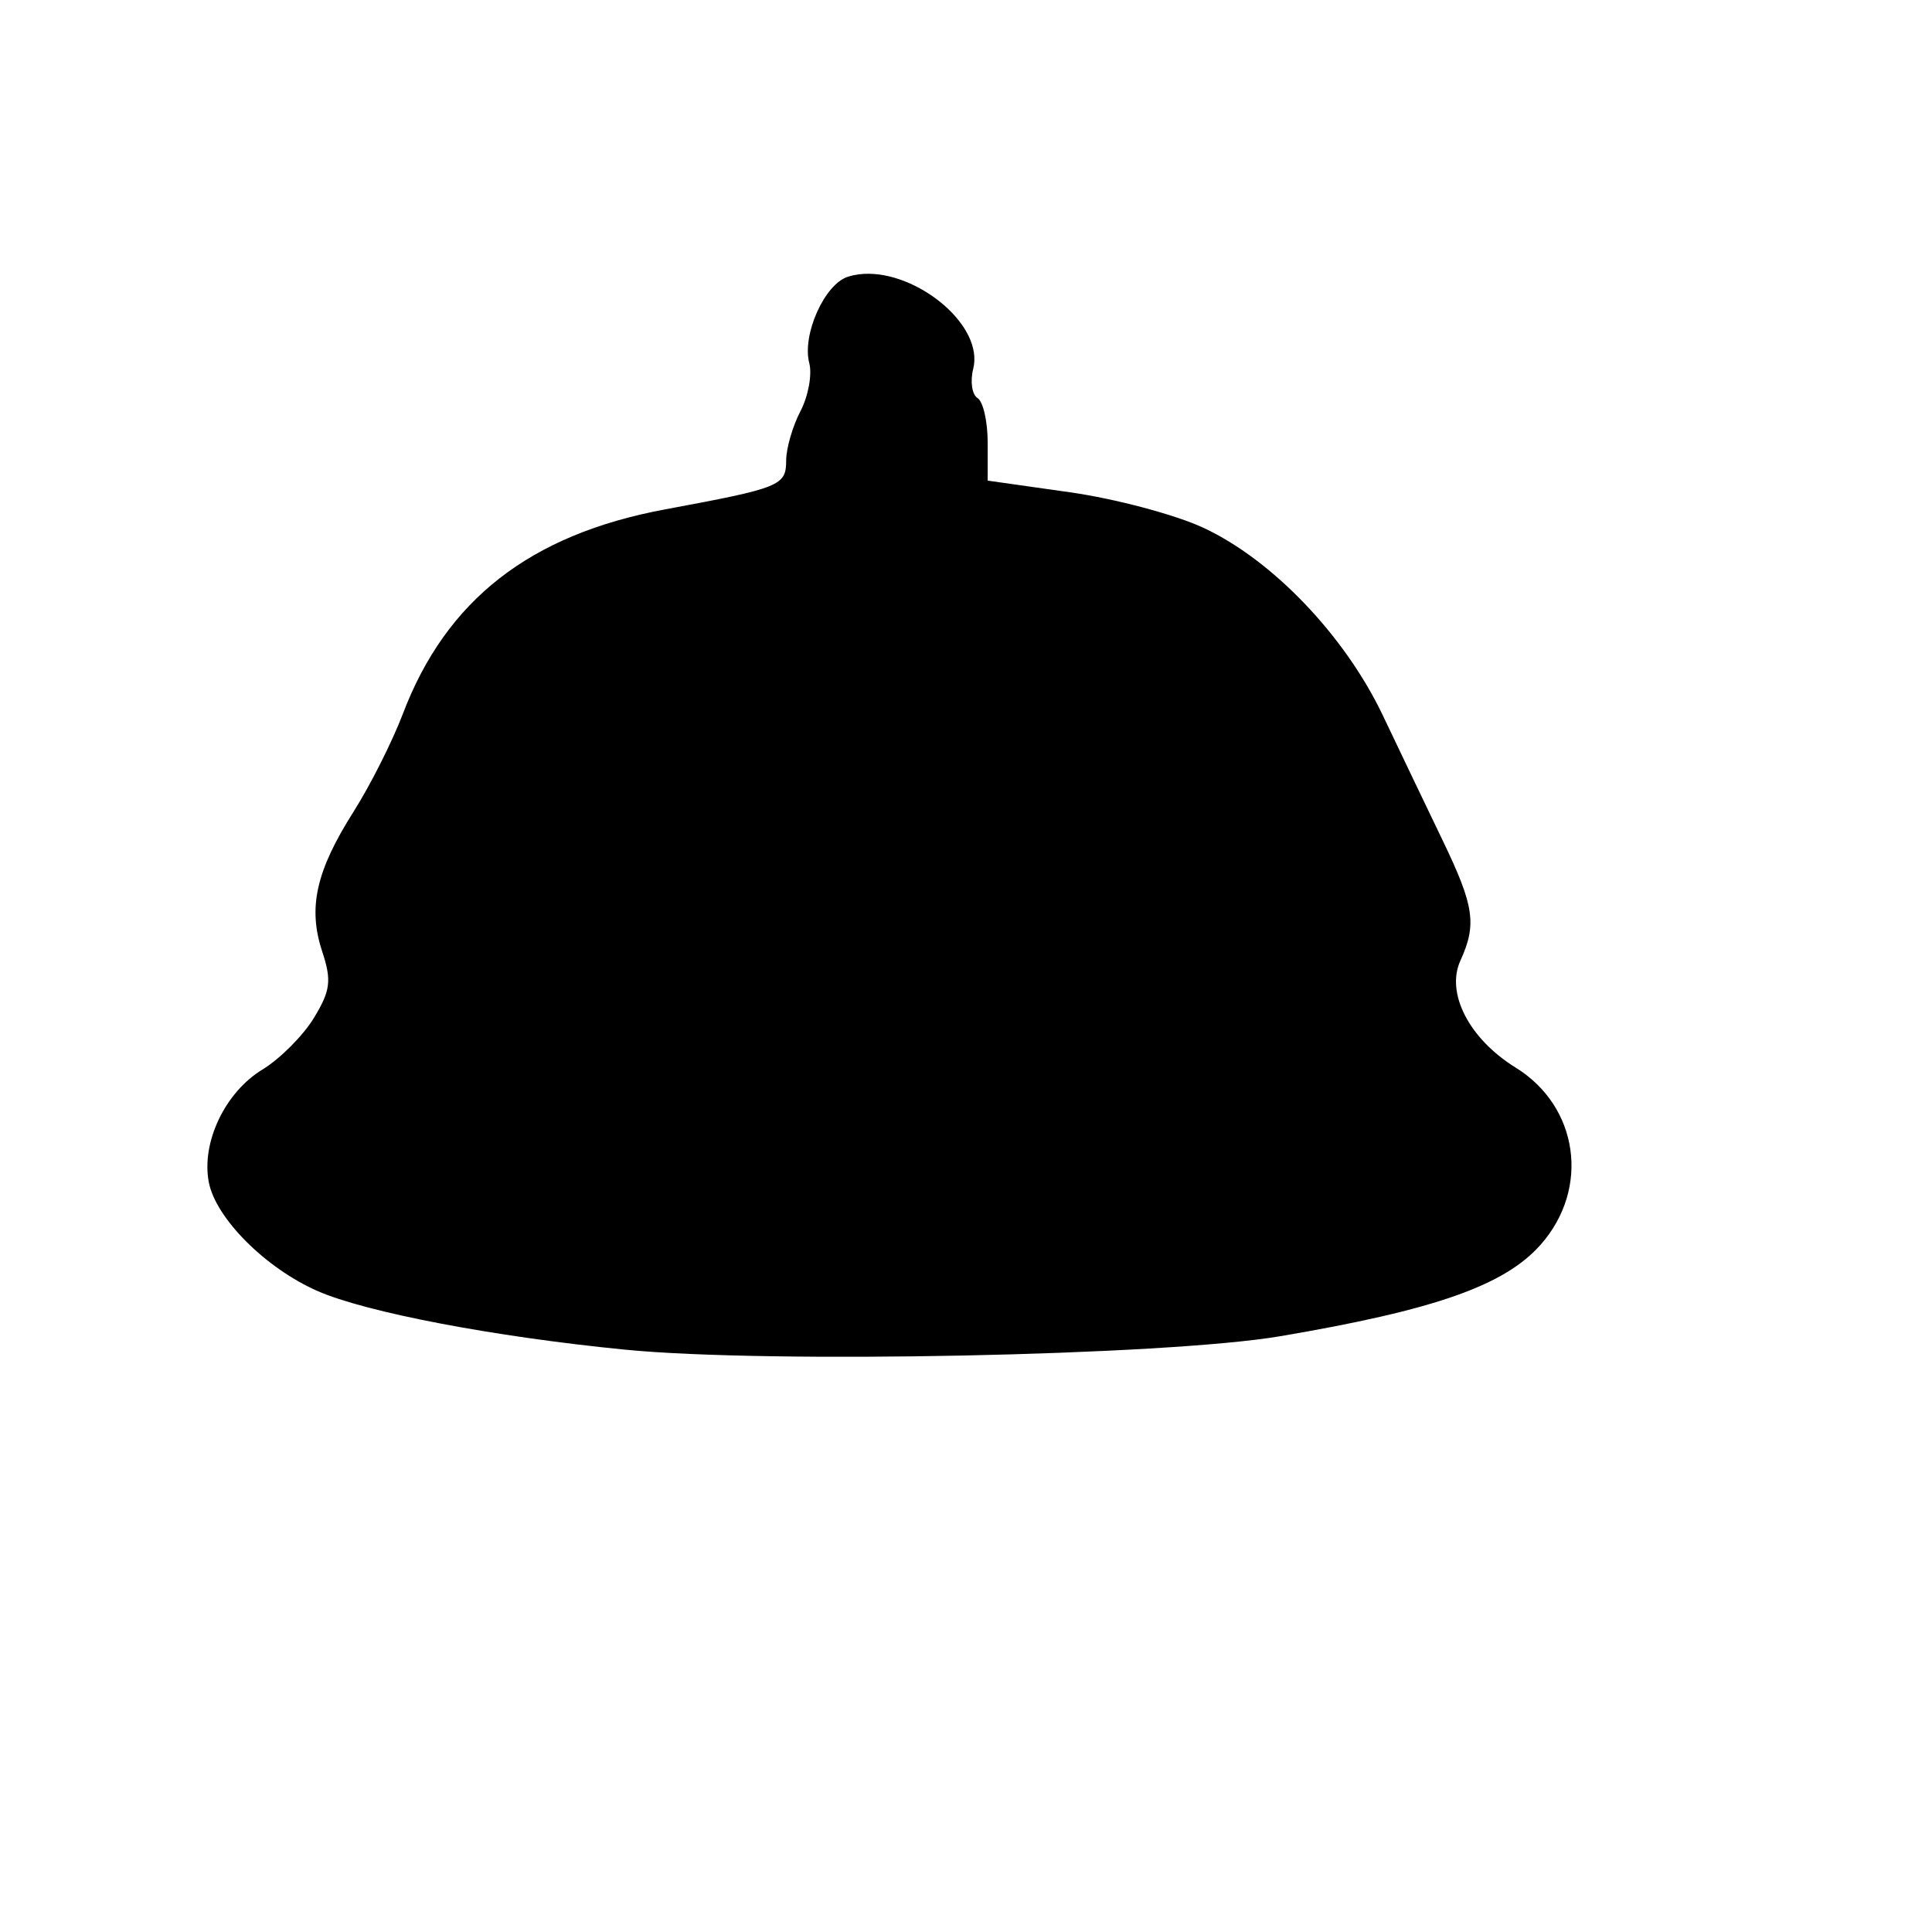<?xml version="1.0" encoding="UTF-8" standalone="no"?>
<!-- Created with Inkscape (http://www.inkscape.org/) -->

<svg
   xmlns:dc="http://purl.org/dc/elements/1.1/"
   xmlns:cc="http://creativecommons.org/ns#"
   xmlns:rdf="http://www.w3.org/1999/02/22-rdf-syntax-ns#"
   xmlns:svg="http://www.w3.org/2000/svg"
   xmlns="http://www.w3.org/2000/svg"
   xmlns:sodipodi="http://sodipodi.sourceforge.net/DTD/sodipodi-0.dtd"
   xmlns:inkscape="http://www.inkscape.org/namespaces/inkscape"
   width="192"
   height="192"
   viewBox="0 0 50.8 50.8"
   version="1.1"
   id="svg8"
   inkscape:version="0.92.2 (5c3e80d, 2017-08-06)"
   sodipodi:docname="bell-solid.svg">
  <defs
     id="defs2" />
  <sodipodi:namedview
     id="base"
     pagecolor="#ffffff"
     bordercolor="#666666"
     borderopacity="1.0"
     inkscape:pageopacity="0.0"
     inkscape:pageshadow="2"
     inkscape:zoom="3.959798"
     inkscape:cx="92.664448"
     inkscape:cy="61.421803"
     inkscape:document-units="mm"
     inkscape:current-layer="layer1"
     showgrid="true"
     units="px"
     inkscape:window-width="2560"
     inkscape:window-height="1377"
     inkscape:window-x="-8"
     inkscape:window-y="-8"
     inkscape:window-maximized="1">
    <inkscape:grid
       type="xygrid"
       id="grid815"
       spacingx="0.132"
       spacingy="0.132"
       snapvisiblegridlinesonly="false"
       visible="false" />
    <inkscape:grid
       type="xygrid"
       id="grid817"
       snapvisiblegridlinesonly="false" />
  </sodipodi:namedview>
  <g
     inkscape:label="Layer 1"
     inkscape:groupmode="layer"
     id="layer1"
     transform="translate(0,-246.2)">
    <path
       style="display:inline;fill:#000000;stroke-width:1"
       d="m 86.258,27.164 c -0.738,-0.012 -1.454,0.081 -2.127,0.295 -2.325,0.738 -4.569,5.759 -3.832,8.578 0.295,1.128 -0.099,3.269 -0.875,4.758 -0.776,1.488 -1.415,3.688 -1.418,4.889 C 77.999,48.194 77.461,48.411 66,50.541 52.592,53.033 44.268,59.522 39.969,70.838 c -1.036,2.726 -3.226,7.077 -4.869,9.668 -3.743,5.902 -4.566,9.55 -3.133,13.893 0.954,2.891 0.829,3.888 -0.822,6.604 -1.07,1.759 -3.367,4.062 -5.105,5.119 -3.711,2.257 -6.077,7.228 -5.322,11.178 0.683,3.575 5.623,8.524 10.771,10.791 4.812,2.119 17.508,4.543 30.512,5.824 14.238,1.403 53.634,0.598 65,-1.328 15.406,-2.611 22.318,-5.046 25.893,-9.117 4.892,-5.571 3.733,-13.683 -2.506,-17.539 -4.61,-2.849 -6.955,-7.388 -5.484,-10.615 1.641,-3.602 1.375,-5.42 -1.748,-11.904 -1.565,-3.25 -4.241,-8.839 -5.945,-12.42 -3.769,-7.918 -10.954,-15.434 -17.805,-18.623 -2.803,-1.305 -8.765,-2.891 -13.25,-3.525 L 98,47.688 v -3.785 c 0,-2.082 -0.452,-4.063 -1.004,-4.404 -0.552,-0.341 -0.746,-1.646 -0.432,-2.9 1.05,-4.183 -5.138,-9.352 -10.307,-9.434 z"
       transform="matrix(0.265,0,0,0.265,0,246.2)"
       id="path842"
       inkscape:connector-curvature="0"
       sodipodi:nodetypes="cccccccccssccccsccsscccsscc" />
  </g>
</svg>
